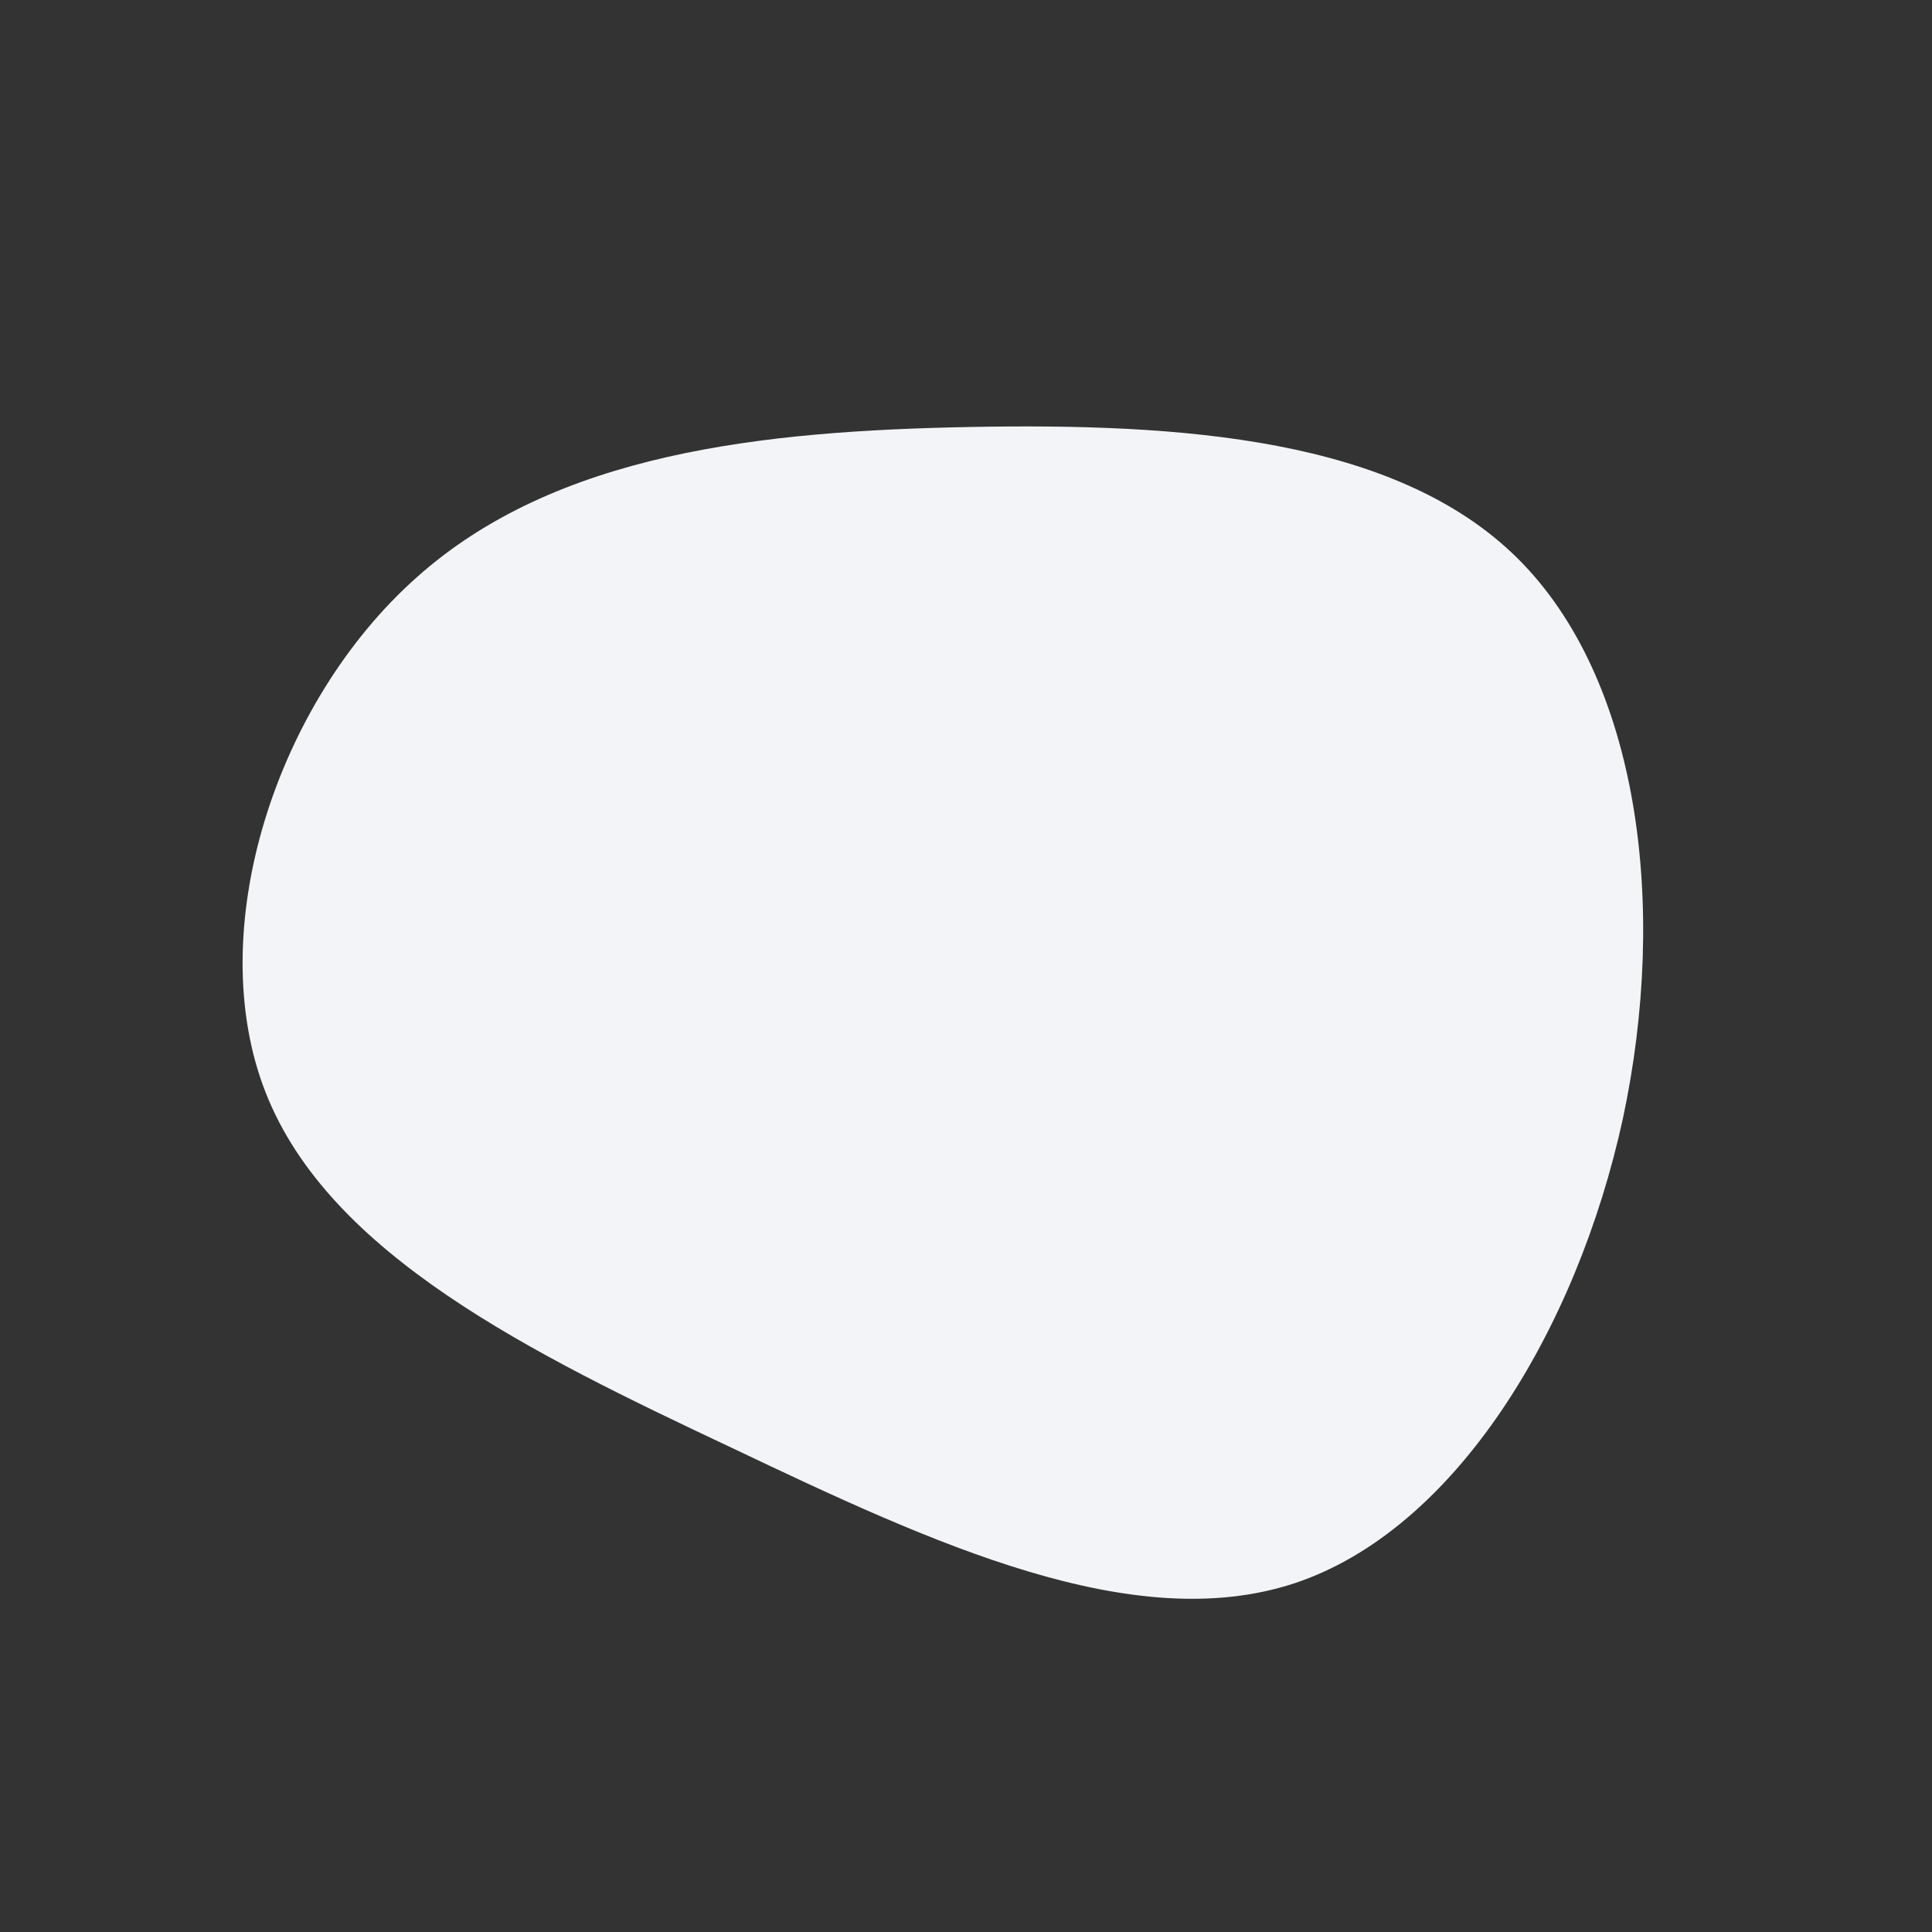 <?xml version="1.0" standalone="no"?>
<svg viewBox="0 0 200 200" xmlns="http://www.w3.org/2000/svg">
  <rect x="0" y="0" width="200" height="200" fill="#333333" stroke="none"/>
  <path fill="#F2F4F8" d="M57.1,-42.2C69.7,-29.7,72.7,-6.2,68,15.8C63.2,37.8,50.6,58.4,34,63.9C17.3,69.4,-3.4,59.8,-24.2,49.9C-45,40.1,-65.9,29.9,-72.5,13.1C-79.1,-3.7,-71.4,-27.3,-56.9,-40.2C-42.5,-53.1,-21.2,-55.4,0.5,-55.8C22.2,-56.2,44.5,-54.7,57.1,-42.2Z" transform="translate(100 100)" />
</svg>

